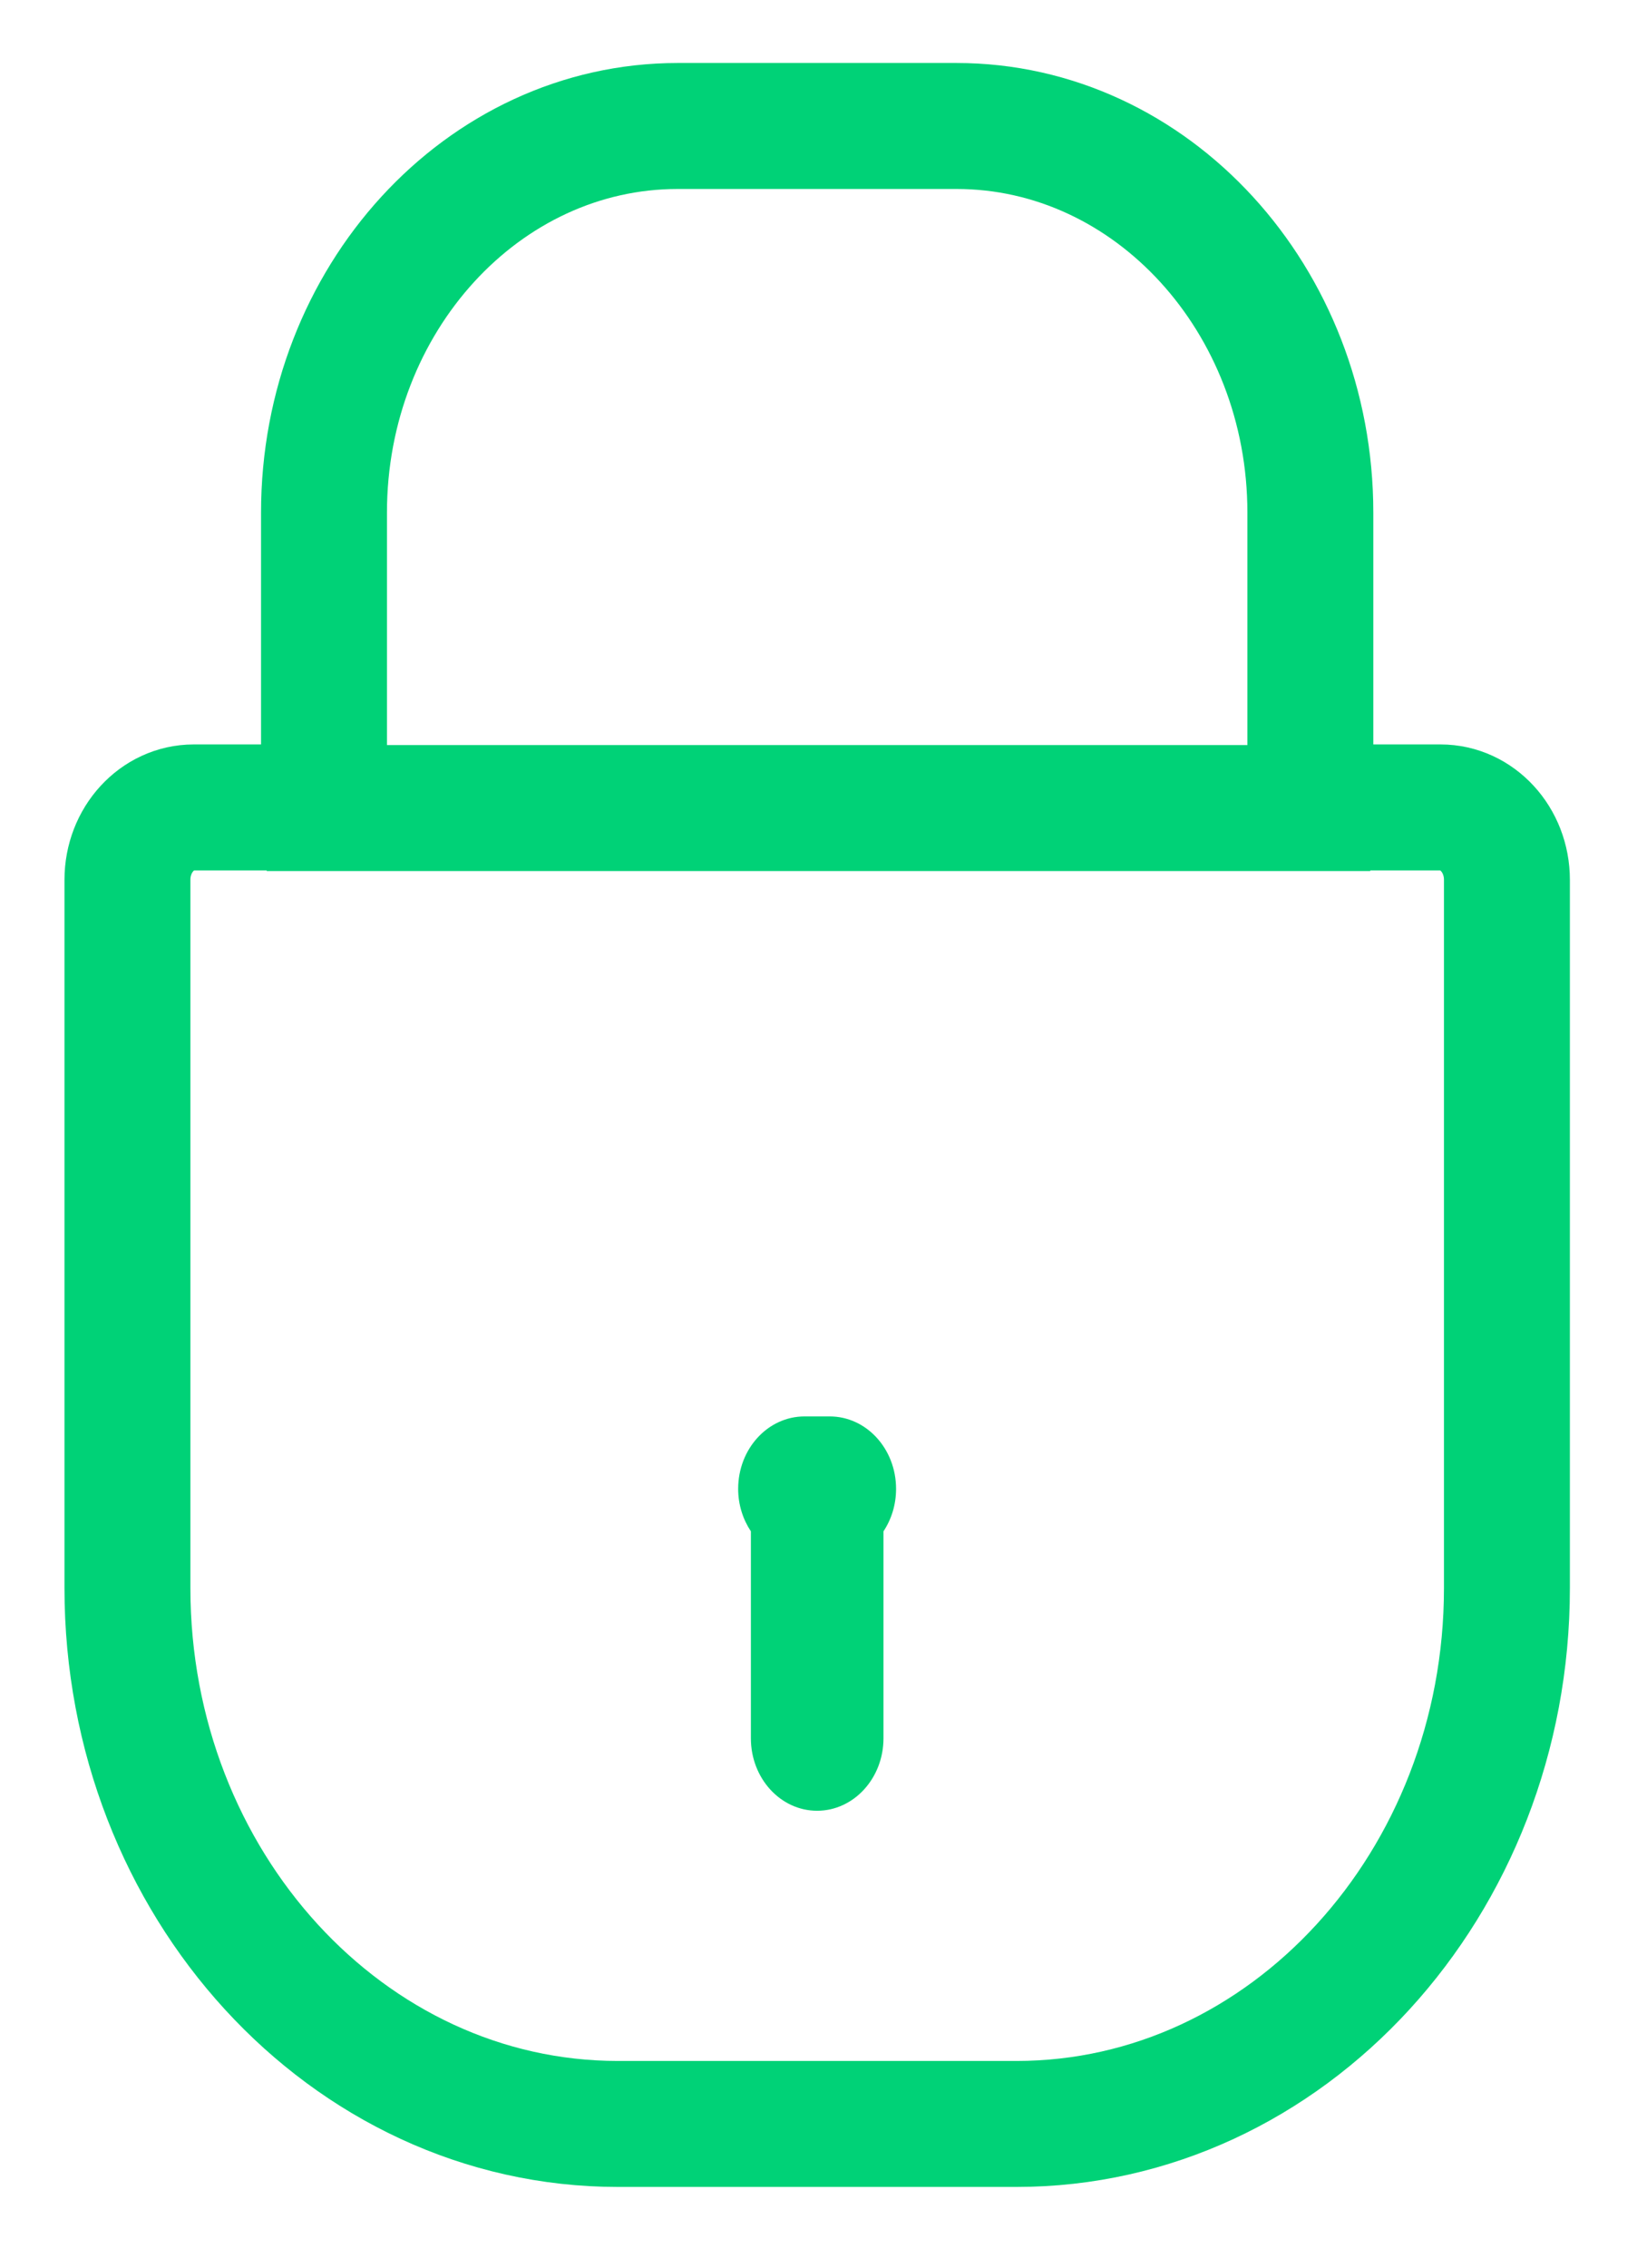<?xml version="1.0" encoding="UTF-8"?>
<svg width="13px" height="18px" viewBox="0 0 13 18" version="1.1" xmlns="http://www.w3.org/2000/svg" xmlns:xlink="http://www.w3.org/1999/xlink">
    <!-- Generator: Sketch 41 (35326) - http://www.bohemiancoding.com/sketch -->
    <title>locked-padlock</title>
    <desc>Created with Sketch.</desc>
    <defs></defs>
    <g id="Page-1" stroke="none" stroke-width="1" fill="none" fill-rule="evenodd">
        <g id="Design" transform="translate(-1034, -51)">
            <g id="Navigation-Bar">
                <g id="Password" transform="translate(1025, 42)">
                    <g id="locked-padlock" transform="translate(10, 10)">
                        <g id="Capa_1">
                            <g id="Group">
                                <path d="M10.44,5.409 L9.406,5.409 L9.406,3.069 C9.406,1.377 8.145,0 6.596,0 L4.382,0 C2.833,0 1.573,1.377 1.573,3.069 L1.573,5.409 L0.539,5.409 C0.248,5.409 0.012,5.666 0.012,5.984 L0.012,11.605 C0.012,13.951 1.759,15.859 3.907,15.859 L7.072,15.859 C9.22,15.859 10.967,13.951 10.967,11.605 L10.967,5.984 C10.967,5.666 10.731,5.409 10.44,5.409 L10.44,5.409 Z" id="Shape" stroke="#00D277"></path>
                                <path d="M4.963,12.798 C4.963,13.115 5.198,13.373 5.489,13.373 C5.78,13.373 6.016,13.115 6.016,12.798 L6.016,11.155 C6.079,11.06 6.116,10.944 6.116,10.818 C6.116,10.5 5.88,10.243 5.589,10.243 L5.389,10.243 C5.098,10.243 4.862,10.5 4.862,10.818 C4.862,10.944 4.9,11.06 4.963,11.155 L4.963,12.798 L4.963,12.798 Z" id="Shape" fill="#00D277"></path>
                                <path d="M1.618,5.414 L9.382,5.414" id="Line" stroke="#00D277" stroke-linecap="square"></path>
                            </g>
                        </g>
                    </g>
                </g>
            </g>
        </g>
    </g>
</svg>